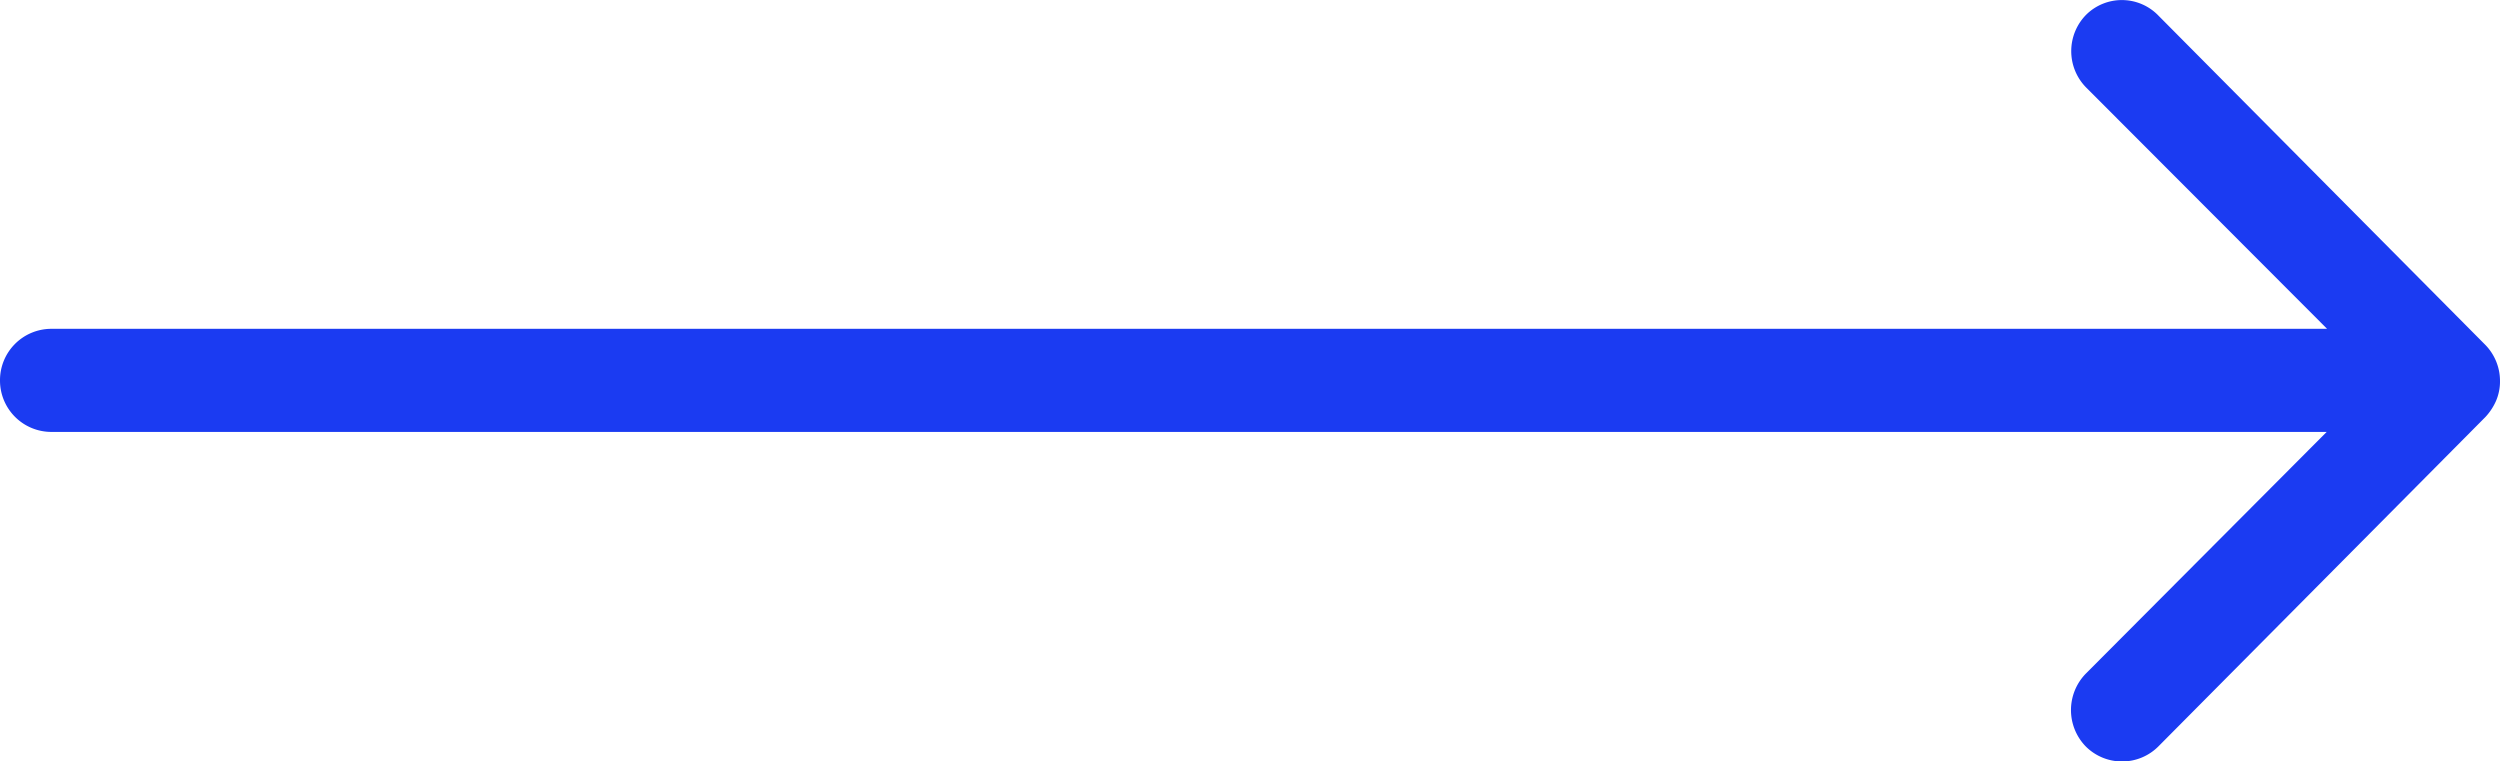 <svg xmlns="http://www.w3.org/2000/svg" width="44.325" height="13.501" viewBox="0 0 44.325 13.501">
  <path id="Icon_ionic-ios-arrow-round-forward" data-name="Icon ionic-ios-arrow-round-forward" d="M.784,11.51A.919.919,0,0,0,.777,12.8l4.275,4.282H-35.3a.911.911,0,0,0-.907.914.911.911,0,0,0,.907.914H5.045L.77,23.2A.925.925,0,0,0,.777,24.49a.91.91,0,0,0,1.287-.007l5.794-5.836h0a1.026,1.026,0,0,0,.19-.288.872.872,0,0,0,.07-.352.916.916,0,0,0-.26-.64L2.064,11.531A.9.9,0,0,0,.784,11.51Z" transform="translate(36.207 -11.252)" fill="#1b3bf2"/>
</svg>
